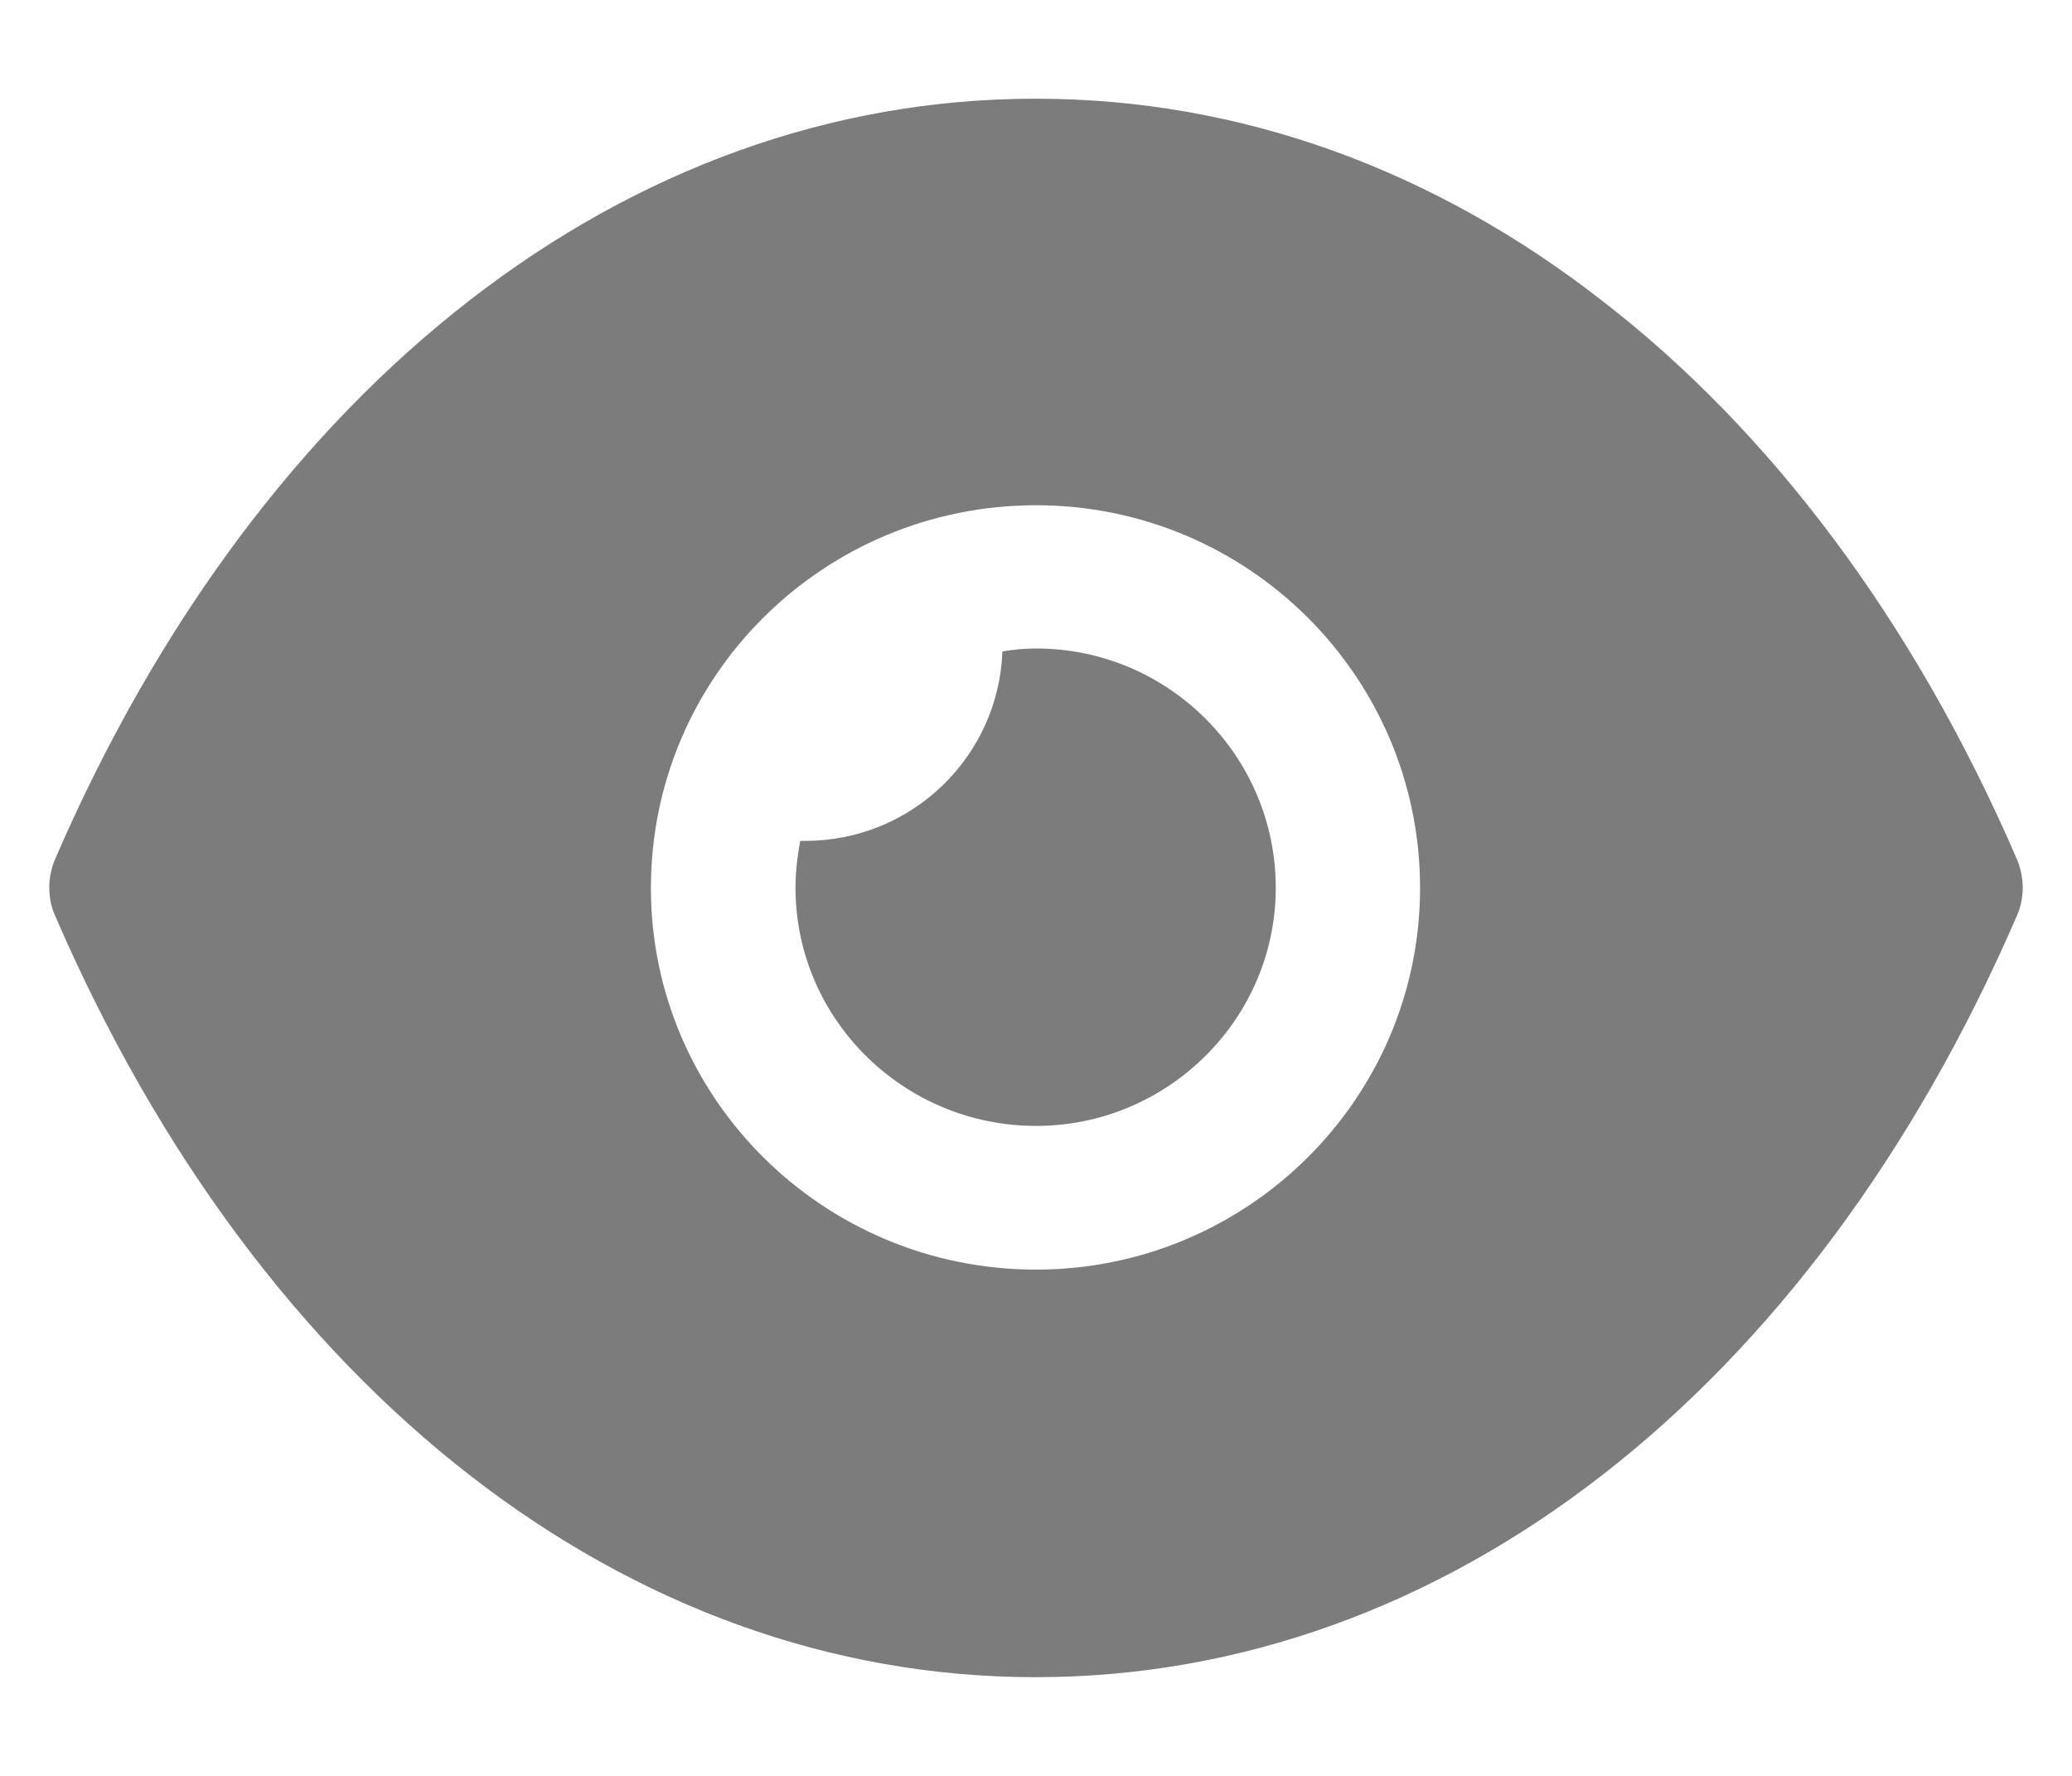 <svg width="14" height="12" viewBox="0 0 14 12" fill="none" xmlns="http://www.w3.org/2000/svg">
<path fill-rule="evenodd" clip-rule="evenodd" d="M4.398 6C4.398 7.422 5.563 8.579 7 8.579C8.431 8.579 9.595 7.422 9.595 6C9.595 4.571 8.431 3.414 7 3.414C5.563 3.414 4.398 4.571 4.398 6ZM10.824 2.031C11.963 2.91 12.932 4.196 13.628 5.806C13.68 5.929 13.68 6.071 13.628 6.187C12.236 9.407 9.758 11.333 7 11.333H6.994C4.242 11.333 1.764 9.407 0.372 6.187C0.32 6.071 0.32 5.929 0.372 5.806C1.764 2.587 4.242 0.667 6.994 0.667H7C8.379 0.667 9.686 1.145 10.824 2.031ZM7.001 7.608C7.892 7.608 8.62 6.884 8.62 5.999C8.62 5.106 7.892 4.382 7.001 4.382C6.923 4.382 6.845 4.389 6.773 4.402C6.747 5.113 6.162 5.682 5.44 5.682H5.407C5.388 5.785 5.375 5.889 5.375 5.999C5.375 6.884 6.103 7.608 7.001 7.608Z" fill="#7C7C7C"/>
</svg>
